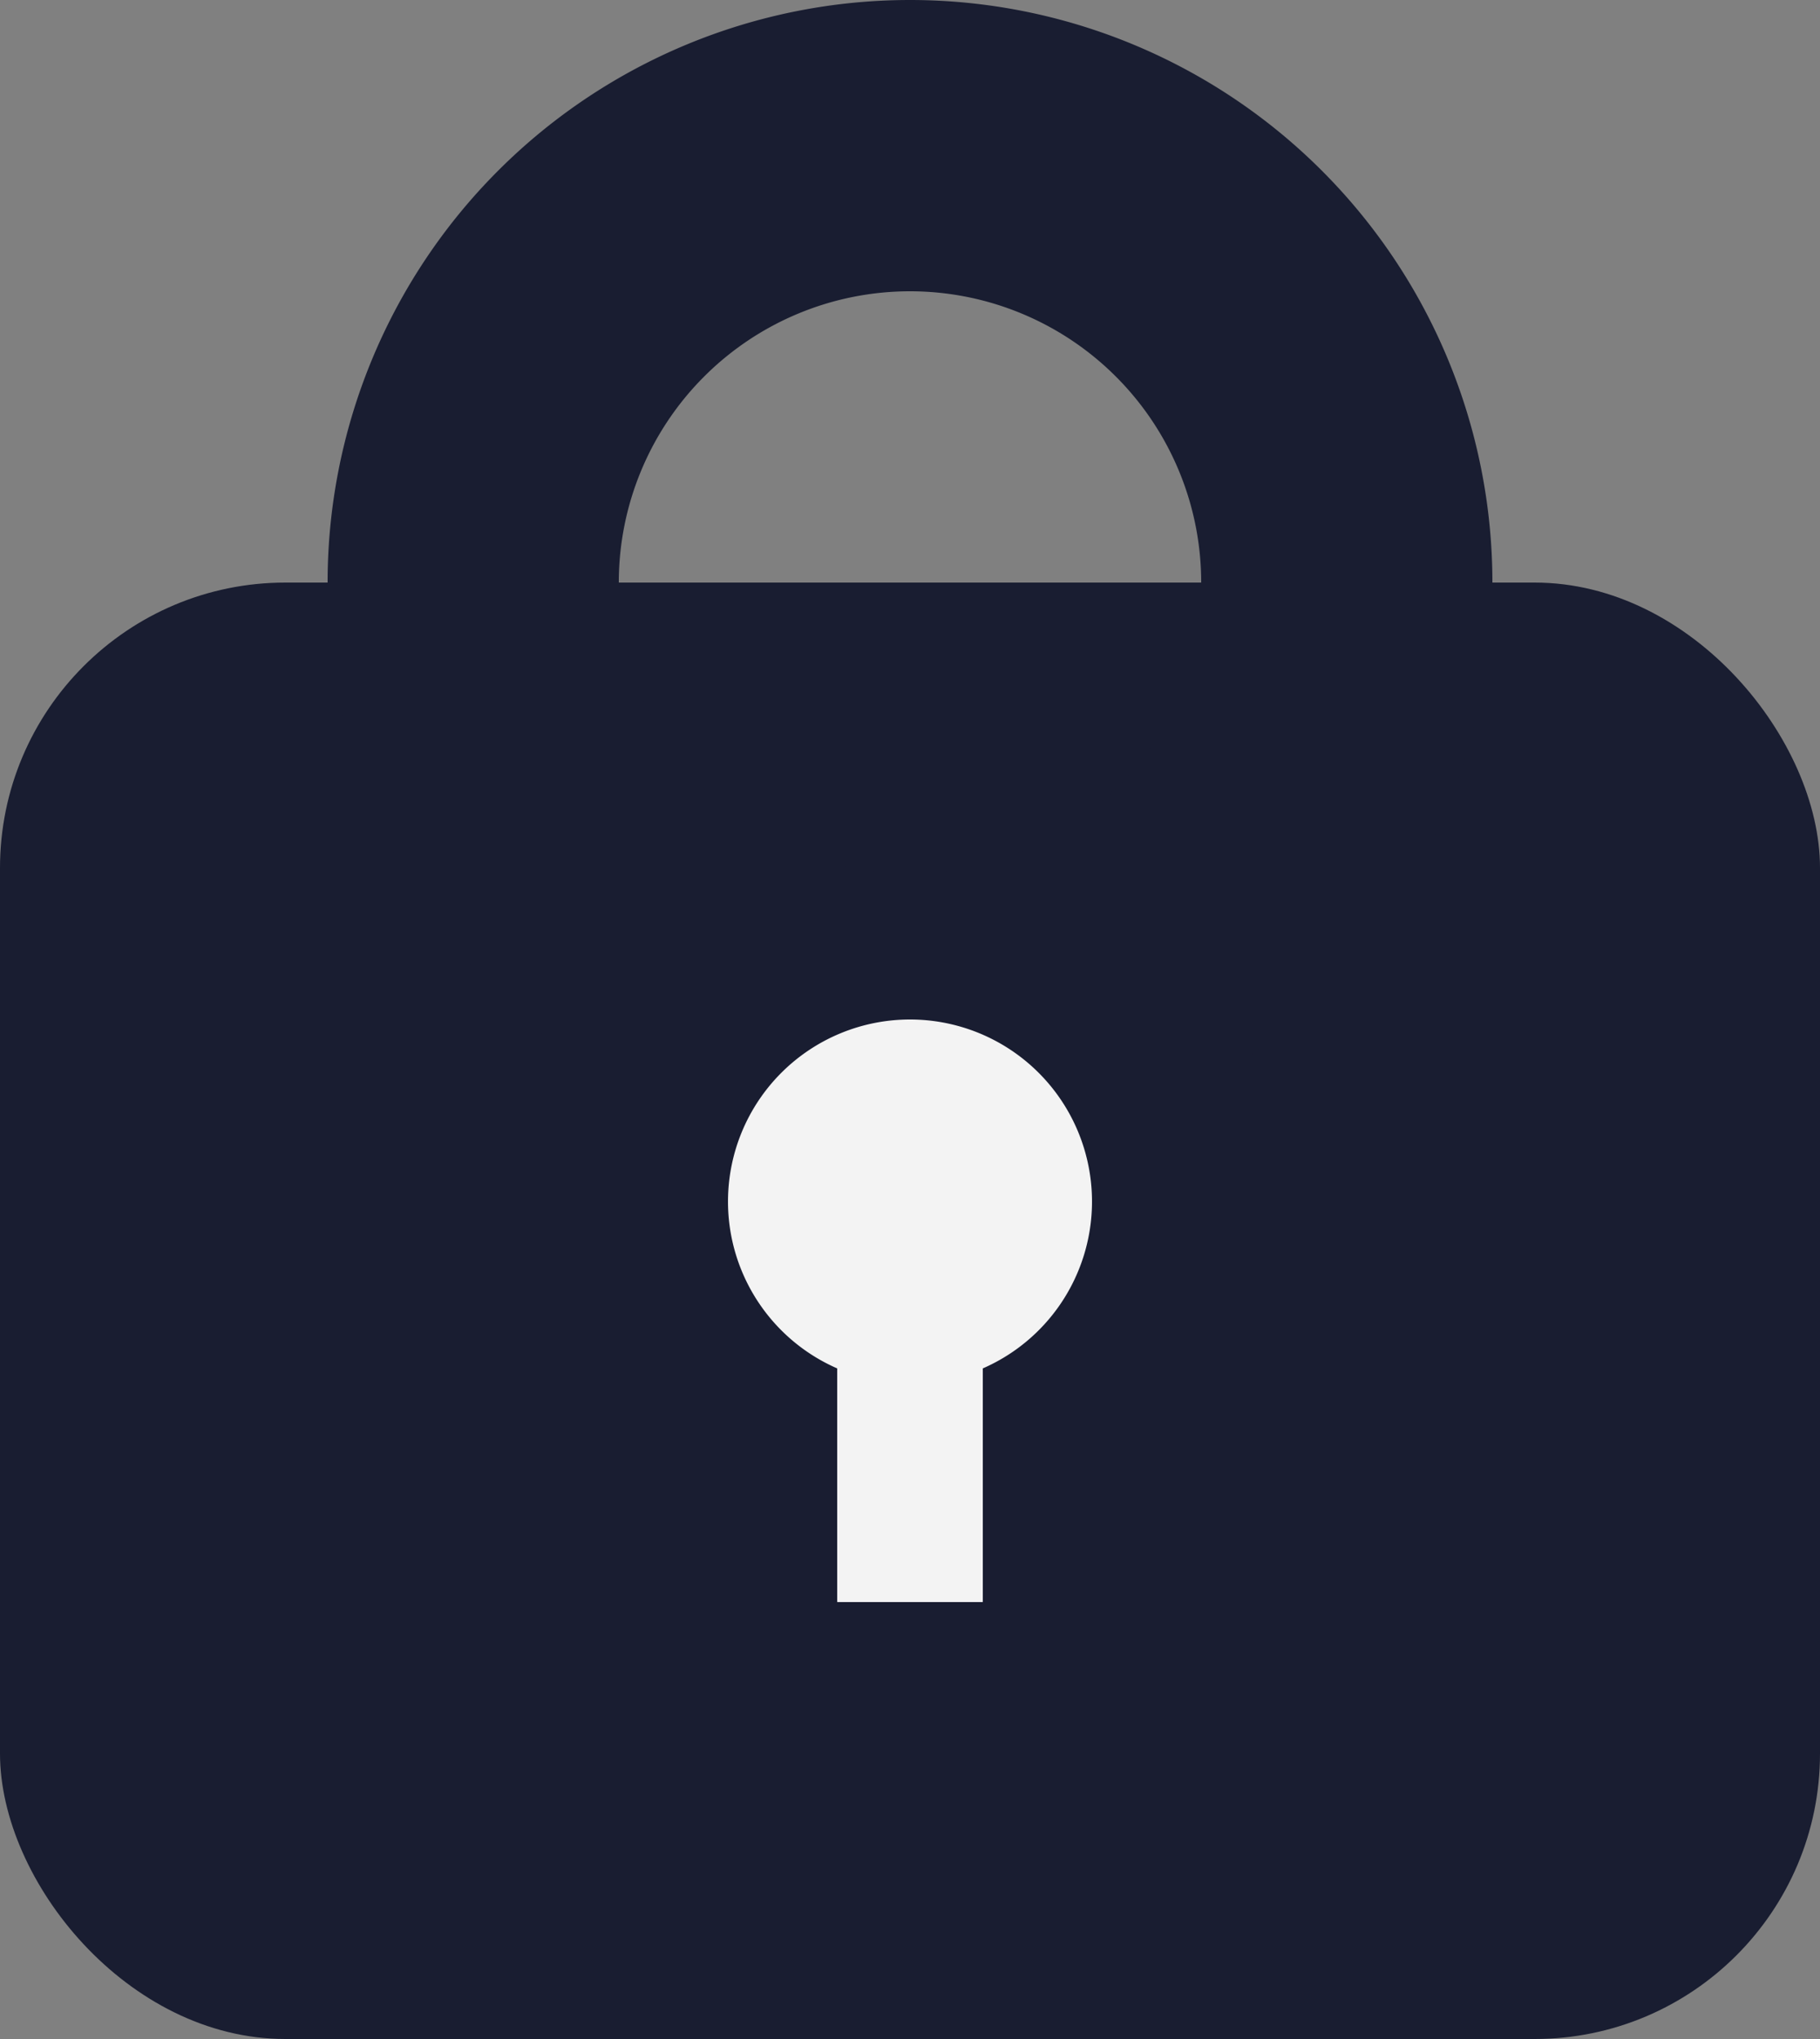 <svg id="Layer_1" data-name="Layer 1" xmlns="http://www.w3.org/2000/svg" viewBox="0 0 25 28"><rect x="0" y="0" width="25" height="28" fill="#808080" stroke="none"/><defs><style>.cls-1{fill:#191d31;}.cls-2{fill:#f3f3f3;}</style></defs><rect class="cls-1" y="8" width="25" height="20" rx="3.92"/><path class="cls-1" d="M12.5,4a4,4,0,1,1-4,4,4,4,0,0,1,4-4m0-4a8,8,0,1,0,8,8A8,8,0,0,0,12.5,0Z"/><path class="cls-2" d="M12.5,14A2.5,2.5,0,1,0,15,16.5,2.5,2.5,0,0,0,12.5,14Z"/><polygon class="cls-2" points="13.5 17 11.5 17 11.5 22 13.5 22 13.5 17 13.5 17"/></svg>